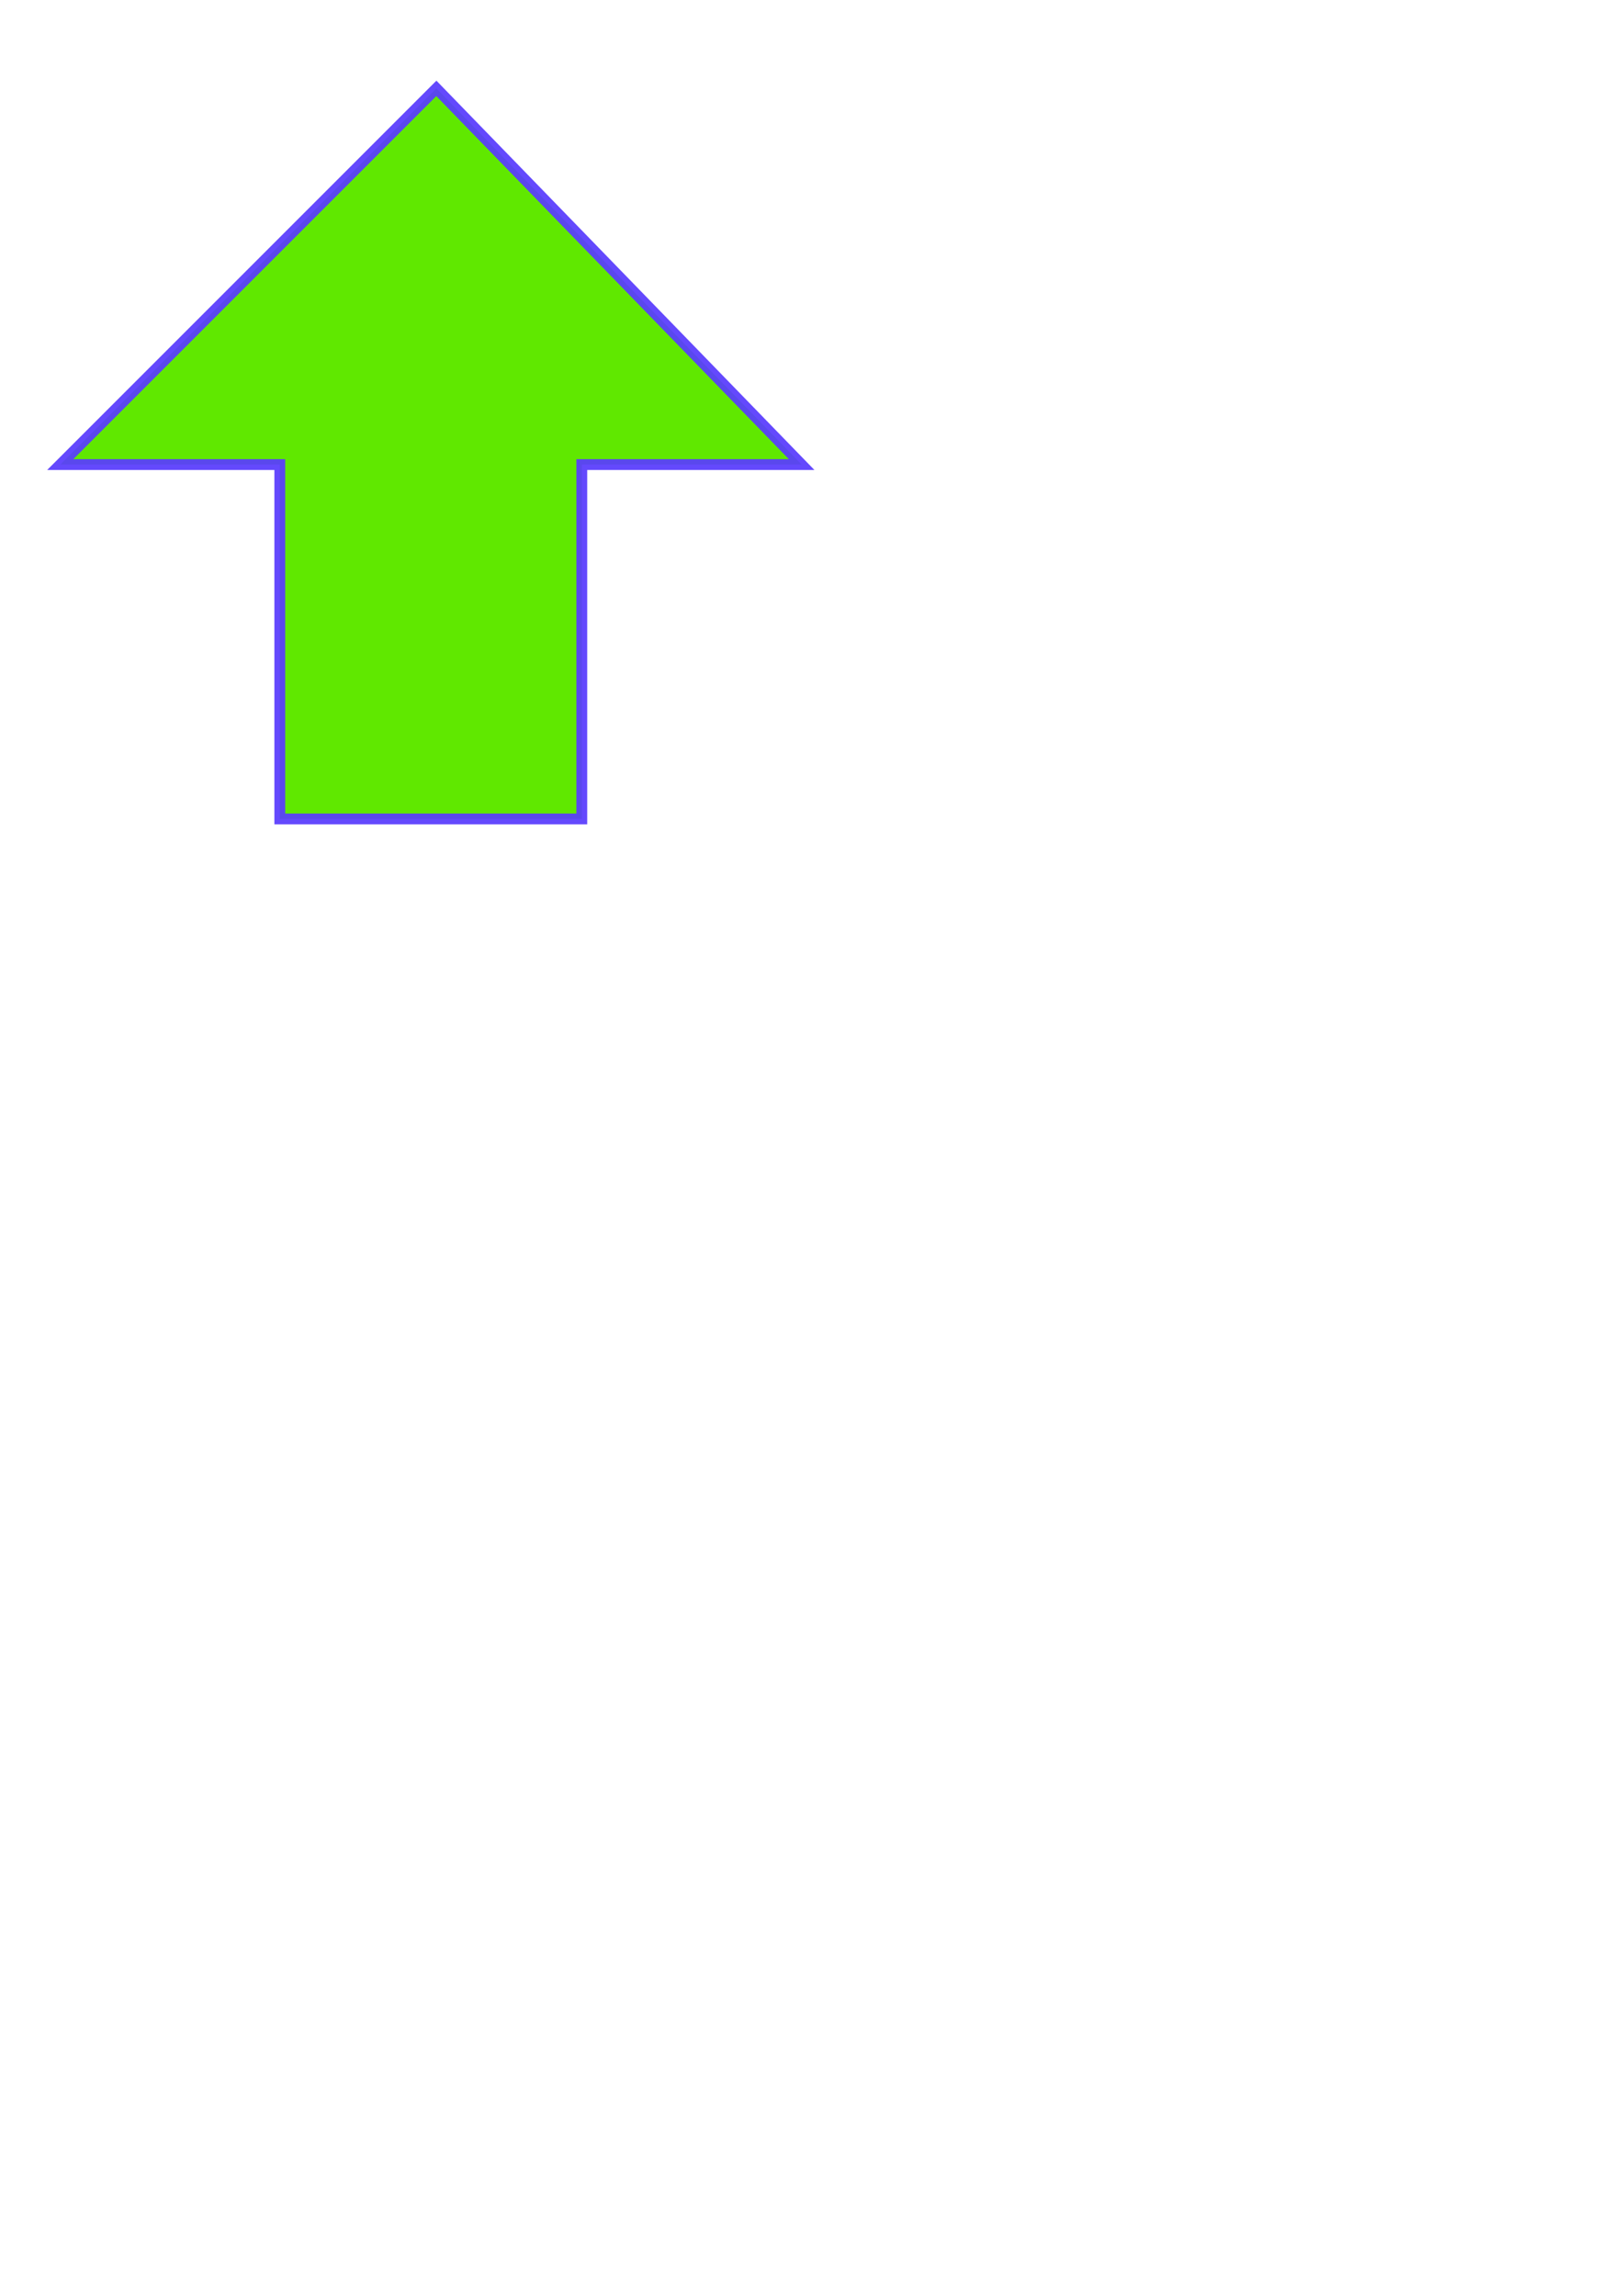 <?xml version="1.0" encoding="UTF-8" standalone="no"?>
<!-- Created with Inkscape (http://www.inkscape.org/) -->

<svg
   width="210mm"
   height="297mm"
   viewBox="0 0 210 297"
   version="1.1"
   id="svg5"
   inkscape:version="1.1.1 (3bf5ae0d25, 2021-09-20)"
   sodipodi:docname="Пример.svg"
   xmlns:inkscape="http://www.inkscape.org/namespaces/inkscape"
   xmlns:sodipodi="http://sodipodi.sourceforge.net/DTD/sodipodi-0.dtd"
   xmlns="http://www.w3.org/2000/svg"
   xmlns:svg="http://www.w3.org/2000/svg">
  <sodipodi:namedview
     id="namedview7"
     pagecolor="#ffffff"
     bordercolor="#666666"
     borderopacity="1.0"
     inkscape:pageshadow="2"
     inkscape:pageopacity="0.0"
     inkscape:pagecheckerboard="0"
     inkscape:document-units="mm"
     showgrid="false"
     inkscape:zoom="1.1326109"
     inkscape:cx="268.4064"
     inkscape:cy="301.95719"
     inkscape:window-width="1718"
     inkscape:window-height="1408"
     inkscape:window-x="1713"
     inkscape:window-y="0"
     inkscape:window-maximized="0"
     inkscape:current-layer="layer1" />
  <defs
     id="defs2">
    <filter
       style="color-interpolation-filters:sRGB;"
       inkscape:label="HSL Bumps Alpha"
       id="filter7492"
       x="-0.065"
       y="-0.059"
       width="1.147"
       height="1.132"
       inkscape:menu-tooltip="Same as HSL Bumps but with transparent highlights"
       inkscape:menu="Bumps">
      <feFlood
         flood-opacity="0.498"
         flood-color="rgb(0,0,0)"
         result="flood"
         id="feFlood7482" />
      <feComposite
         in="flood"
         in2="SourceGraphic"
         operator="in"
         result="composite1"
         id="feComposite7484" />
      <feGaussianBlur
         in="composite1"
         stdDeviation="6"
         result="blur"
         id="feGaussianBlur7486" />
      <feOffset
         dx="6"
         dy="6"
         result="offset"
         id="feOffset7488" />
      <feComposite
         in="SourceGraphic"
         in2="offset"
         operator="over"
         result="fbSourceGraphic"
         id="feComposite7490" />
      <feColorMatrix
         result="fbSourceGraphicAlpha"
         in="fbSourceGraphic"
         values="0 0 0 -1 0 0 0 0 -1 0 0 0 0 -1 0 0 0 0 1 0"
         id="feColorMatrix8500" />
      <feGaussianBlur
         id="feGaussianBlur8502"
         result="result0"
         in="fbSourceGraphic"
         stdDeviation="0.5" />
      <feColorMatrix
         id="feColorMatrix8504"
         values="1 0 0 -1 0 1 0 1 -1 0 1 0 0 -1 0 -0.8 -1 0 4.4 -2.9 "
         in="result0"
         result="fbSourceGraphicAlpha" />
      <feGaussianBlur
         id="feGaussianBlur8506"
         stdDeviation="0.7"
         in="fbSourceGraphicAlpha"
         result="result0" />
      <feSpecularLighting
         id="feSpecularLighting8508"
         in="result0"
         result="result1"
         lighting-color="rgb(255,255,255)"
         surfaceScale="-2"
         specularConstant="1.5"
         specularExponent="10">
        <feDistantLight
           id="feDistantLight8510"
           elevation="50"
           azimuth="235" />
      </feSpecularLighting>
      <feComposite
         in2="result1"
         id="feComposite8512"
         result="result4"
         operator="in"
         in="fbSourceGraphic" />
      <feComposite
         in2="result4"
         id="feComposite8514"
         operator="arithmetic"
         k2="1"
         k3="1" />
    </filter>
  </defs>
  <g
     inkscape:label="Слой 1"
     inkscape:groupmode="layer"
     id="layer1">
    <path
       id="rect846"
       style="fill:#60e800;fill-opacity:1;stroke:#5a3dfd;stroke-width:5.291;stroke-miterlimit:4;stroke-dasharray:none;stroke-dashoffset:0;stroke-opacity:0.936;filter:url(#filter7492)"
       d="M 207.059 37.146 L 23.412 220.793 C 78.025 220.793 98.579 220.793 130.621 220.793 L 130.621 393.781 L 278.068 393.781 L 278.068 220.793 C 308.848 220.793 333.886 220.793 385.408 220.793 L 207.059 37.146 z "
       transform="scale(0.265)" />
  </g>
</svg>
